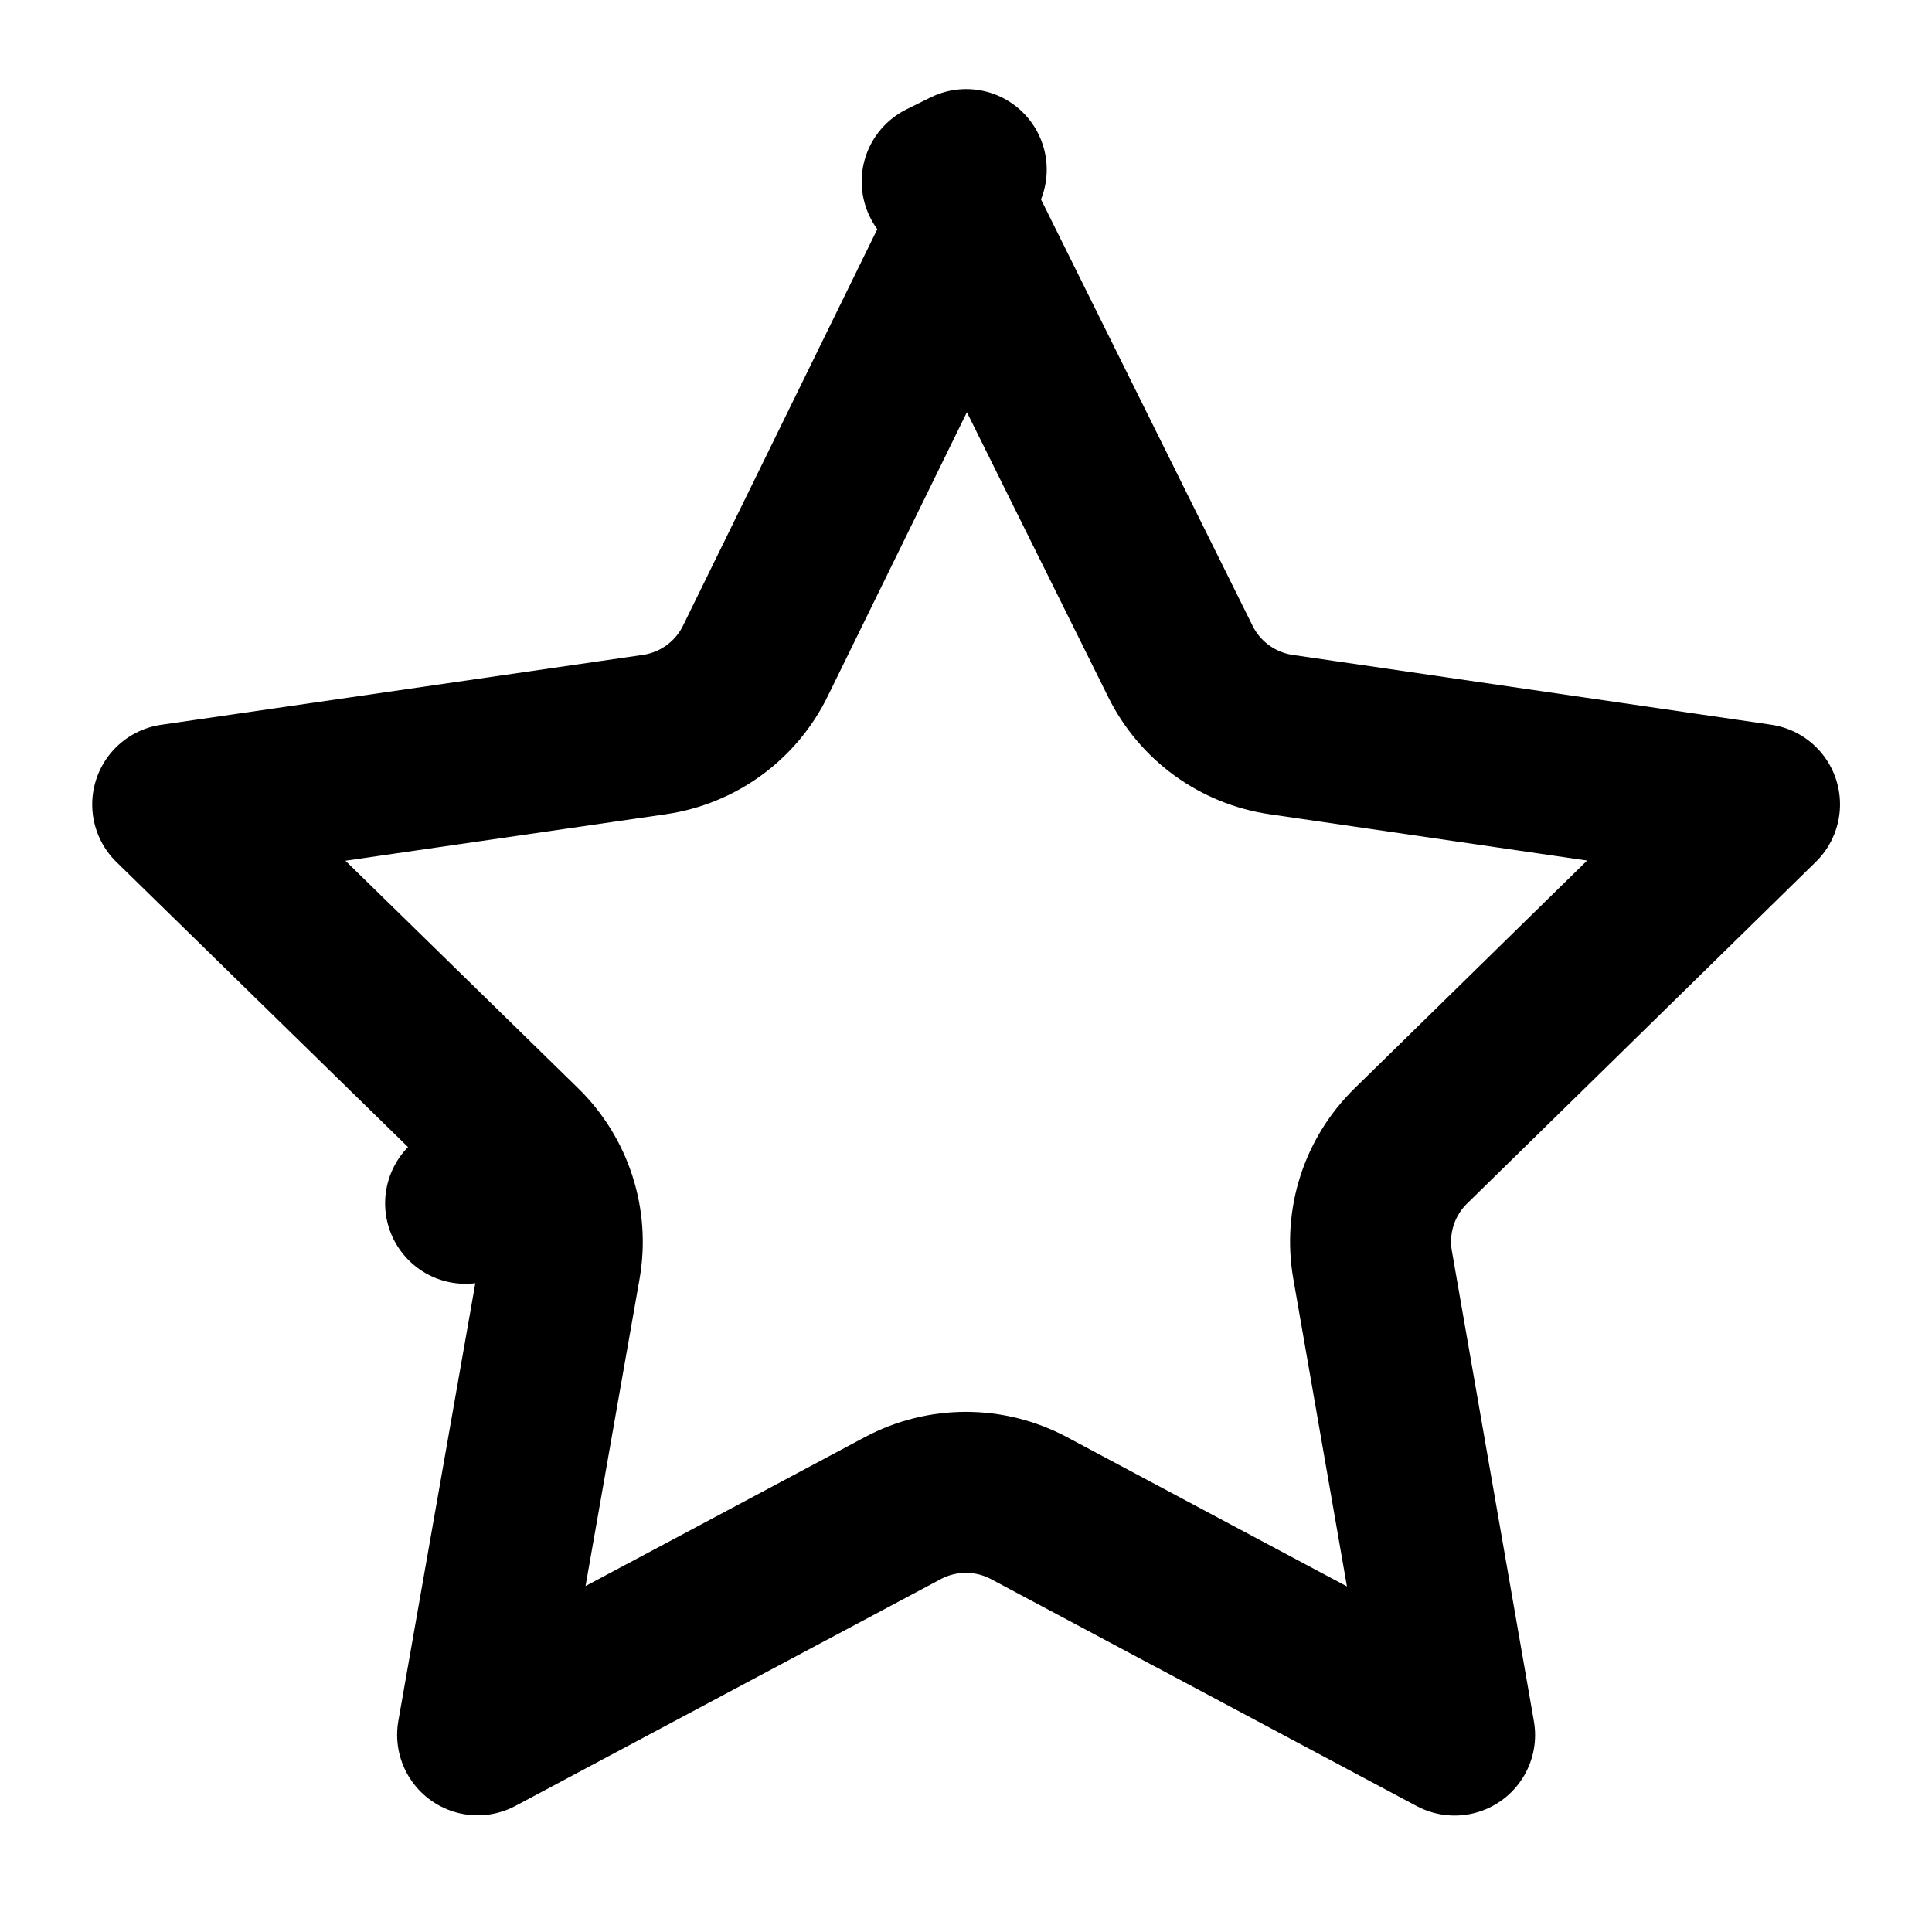 <svg width="18" height="18" viewBox="0 0 18 18" fill="none" xmlns="http://www.w3.org/2000/svg">
<path d="M4.862 10.675C5.157 10.963 5.291 11.379 5.22 11.785L4.45 16.163L8.411 14.051C8.779 13.855 9.22 13.855 9.587 14.051L13.552 16.165L12.788 11.784C12.717 11.378 12.85 10.964 13.145 10.676L16.393 7.494L11.937 6.844C11.531 6.785 11.18 6.53 10.998 6.163L9.004 2.145L7.038 6.157C6.857 6.528 6.504 6.785 6.095 6.844L1.609 7.495L4.862 10.675ZM4.862 10.675L4.338 11.211L4.862 10.675ZM8.778 1.691L8.779 1.691C8.778 1.691 8.778 1.691 8.778 1.691L9.002 1.58L8.778 1.691ZM16.754 7.141L16.754 7.141L16.754 7.141Z" stroke="black" stroke-width="1.5" stroke-linejoin="round"/>
</svg>

